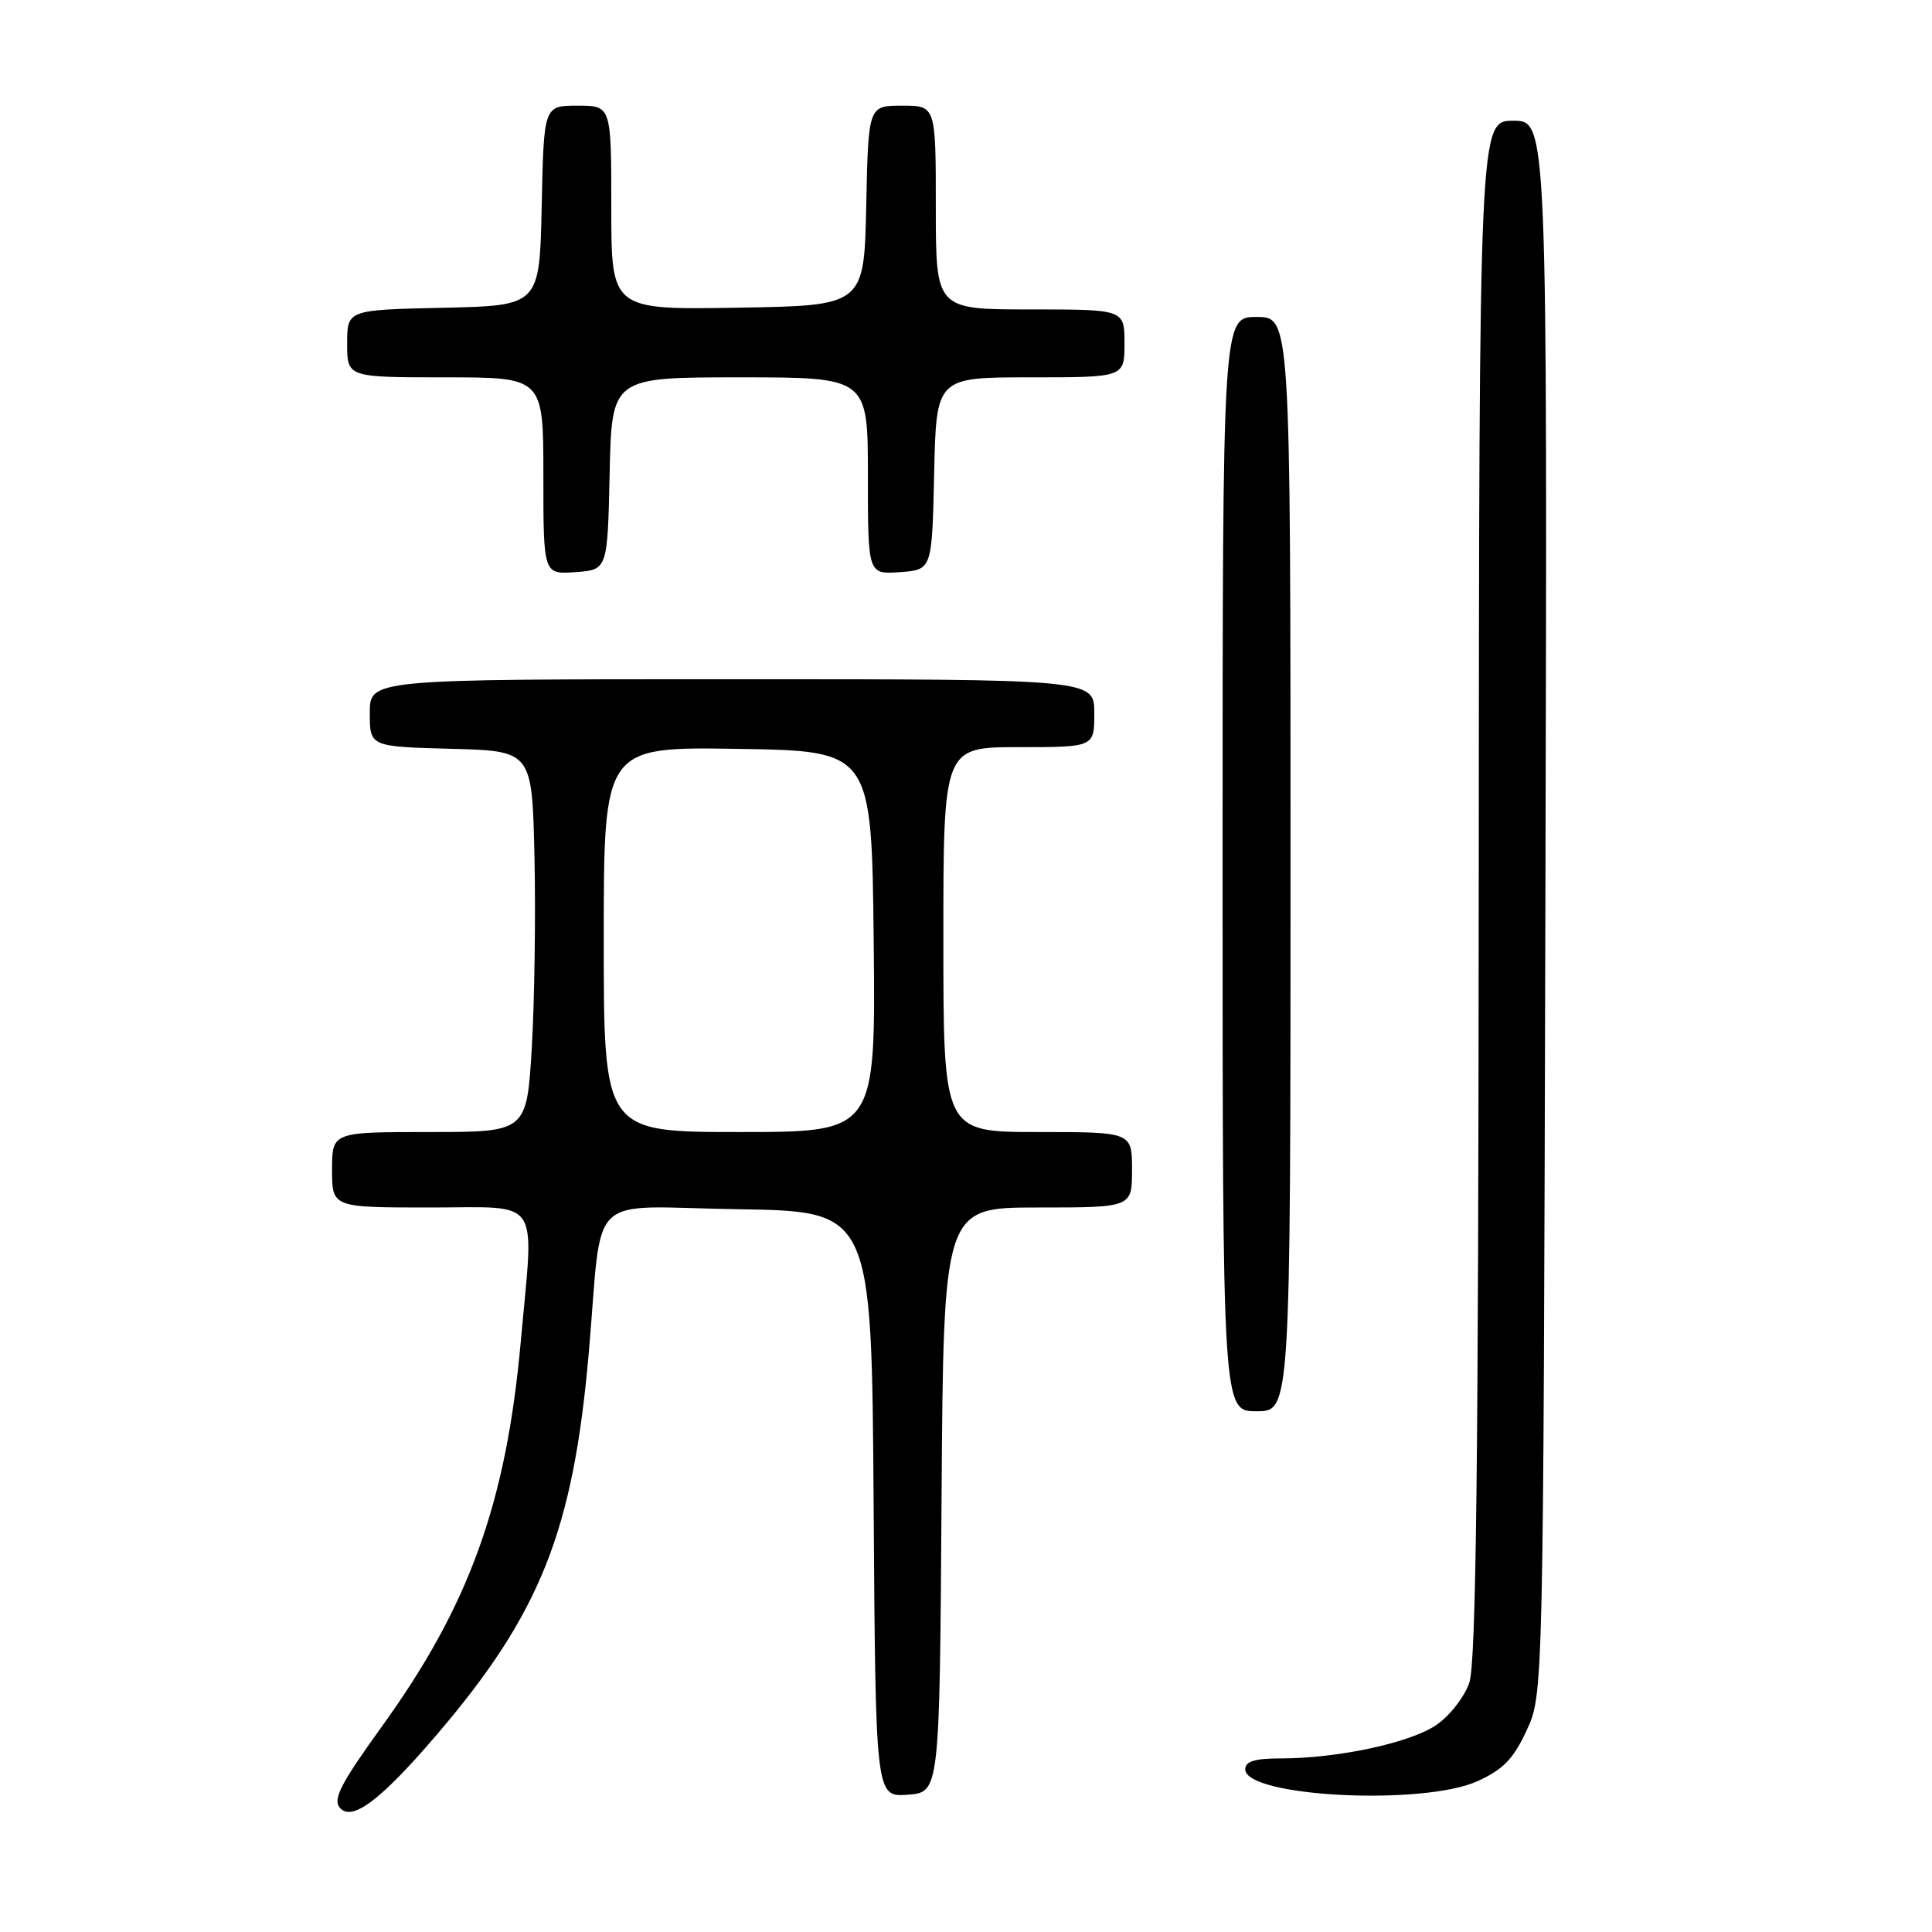 <?xml version="1.0" encoding="UTF-8" standalone="no"?>
<!DOCTYPE svg PUBLIC "-//W3C//DTD SVG 1.1//EN" "http://www.w3.org/Graphics/SVG/1.1/DTD/svg11.dtd" >
<svg xmlns="http://www.w3.org/2000/svg" xmlns:xlink="http://www.w3.org/1999/xlink" version="1.1" viewBox="0 0 256 256">
 <g >
 <path fill="currentColor"
d=" M 57.75 230.00 C 71.59 213.85 75.96 202.90 78.02 179.20 C 79.92 157.45 77.35 159.91 97.80 160.23 C 115.50 160.50 115.50 160.50 115.76 199.31 C 116.02 238.11 116.02 238.11 120.26 237.81 C 124.50 237.50 124.50 237.50 124.76 198.75 C 125.02 160.00 125.02 160.00 137.51 160.00 C 150.00 160.00 150.00 160.00 150.00 155.00 C 150.00 150.00 150.00 150.00 137.50 150.00 C 125.00 150.00 125.00 150.00 125.00 124.50 C 125.00 99.00 125.00 99.00 135.00 99.00 C 145.00 99.00 145.00 99.00 145.00 94.50 C 145.00 90.00 145.00 90.00 97.00 90.00 C 49.00 90.00 49.00 90.00 49.00 94.47 C 49.00 98.93 49.00 98.93 59.75 99.22 C 70.50 99.50 70.50 99.50 70.82 113.50 C 70.99 121.20 70.83 132.56 70.47 138.75 C 69.80 150.00 69.80 150.00 56.90 150.00 C 44.00 150.00 44.00 150.00 44.00 155.00 C 44.00 160.00 44.00 160.00 57.00 160.00 C 71.93 160.00 70.76 158.28 69.01 177.72 C 67.08 199.17 62.18 212.74 50.57 228.81 C 45.20 236.25 44.08 238.40 45.02 239.52 C 46.60 241.43 50.39 238.59 57.75 230.00 Z  M 195.79 236.01 C 199.18 234.47 200.55 233.05 202.29 229.28 C 204.50 224.50 204.50 224.50 204.77 120.25 C 205.04 16.00 205.04 16.00 200.52 16.00 C 196.00 16.00 196.00 16.00 195.94 117.75 C 195.90 193.85 195.59 220.37 194.69 222.97 C 194.03 224.89 192.06 227.40 190.26 228.61 C 186.76 230.96 177.20 233.00 169.67 233.00 C 166.27 233.00 165.00 233.39 165.00 234.44 C 165.00 238.10 188.54 239.30 195.79 236.01 Z  M 171.00 114.50 C 171.00 42.00 171.00 42.00 166.50 42.00 C 162.00 42.00 162.00 42.00 162.00 114.50 C 162.00 187.00 162.00 187.00 166.50 187.00 C 171.00 187.00 171.00 187.00 171.00 114.50 Z  M 80.78 62.75 C 81.06 50.00 81.06 50.00 98.03 50.00 C 115.00 50.00 115.00 50.00 115.00 63.06 C 115.00 76.11 115.00 76.11 119.25 75.81 C 123.50 75.50 123.50 75.50 123.78 62.75 C 124.06 50.00 124.06 50.00 136.53 50.00 C 149.00 50.00 149.00 50.00 149.00 45.50 C 149.00 41.00 149.00 41.00 136.50 41.00 C 124.00 41.00 124.00 41.00 124.00 27.50 C 124.00 14.00 124.00 14.00 119.53 14.00 C 115.06 14.00 115.06 14.00 114.78 27.25 C 114.50 40.50 114.50 40.50 97.75 40.77 C 81.00 41.05 81.00 41.05 81.00 27.52 C 81.00 14.00 81.00 14.00 76.53 14.00 C 72.06 14.00 72.06 14.00 71.78 27.25 C 71.50 40.50 71.50 40.50 58.75 40.78 C 46.00 41.06 46.00 41.06 46.00 45.53 C 46.00 50.00 46.00 50.00 59.00 50.00 C 72.00 50.00 72.00 50.00 72.00 63.06 C 72.00 76.11 72.00 76.11 76.25 75.81 C 80.50 75.50 80.50 75.50 80.78 62.75 Z  M 80.00 124.48 C 80.00 98.95 80.00 98.95 97.75 99.23 C 115.50 99.50 115.50 99.50 115.77 124.75 C 116.03 150.00 116.03 150.00 98.02 150.00 C 80.00 150.00 80.00 150.00 80.00 124.48 Z "/>
</g>
</svg>